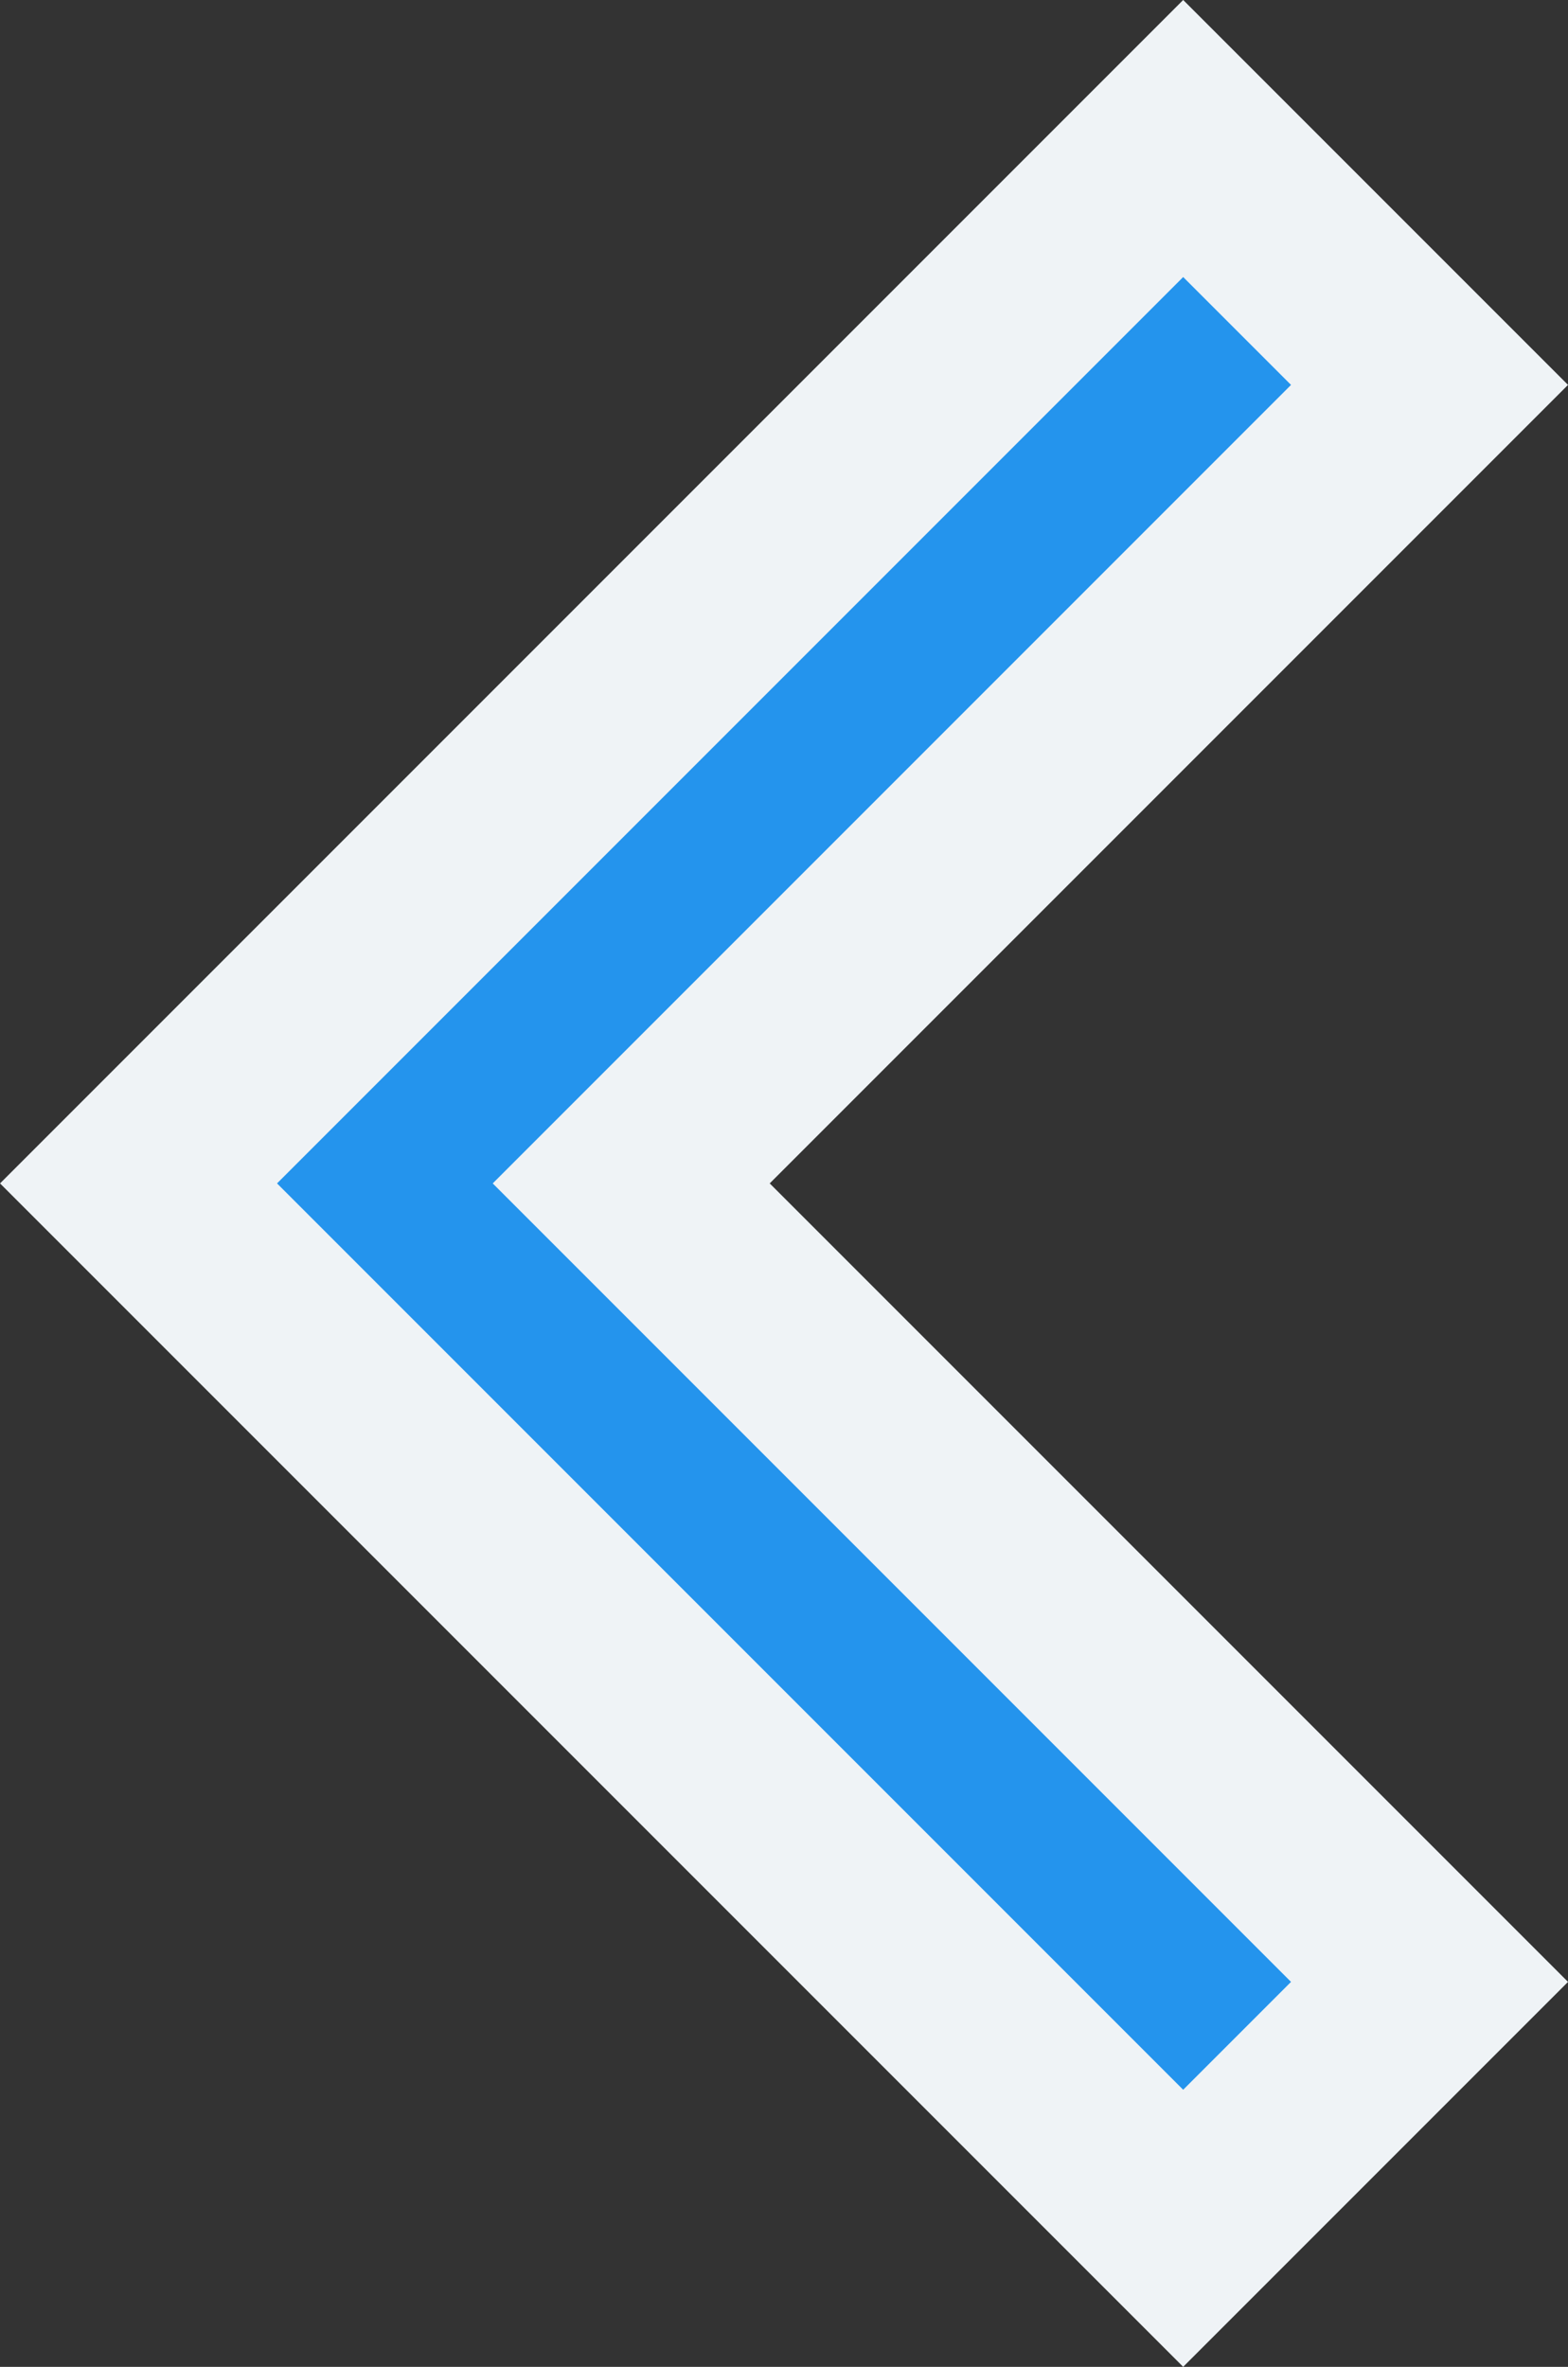 <svg xmlns="http://www.w3.org/2000/svg" width="24.016" height="36.243" viewBox="0 0 24.016 36.243"><rect x="0" y="0" width="24.016" height="36.243" fill="#333333" stroke="none"/><defs><style>.a{fill:#2494ed;stroke:#eff3f6;stroke-width:3px;}</style></defs><g transform="translate(70.802 2.121) rotate(90)"><g transform="translate(0 48.907)"><path class="a" d="M28.227,48.907,16,61.134,3.773,48.907,0,52.68l16,16,16-16Z" transform="translate(0 -48.907)"/></g></g></svg>
